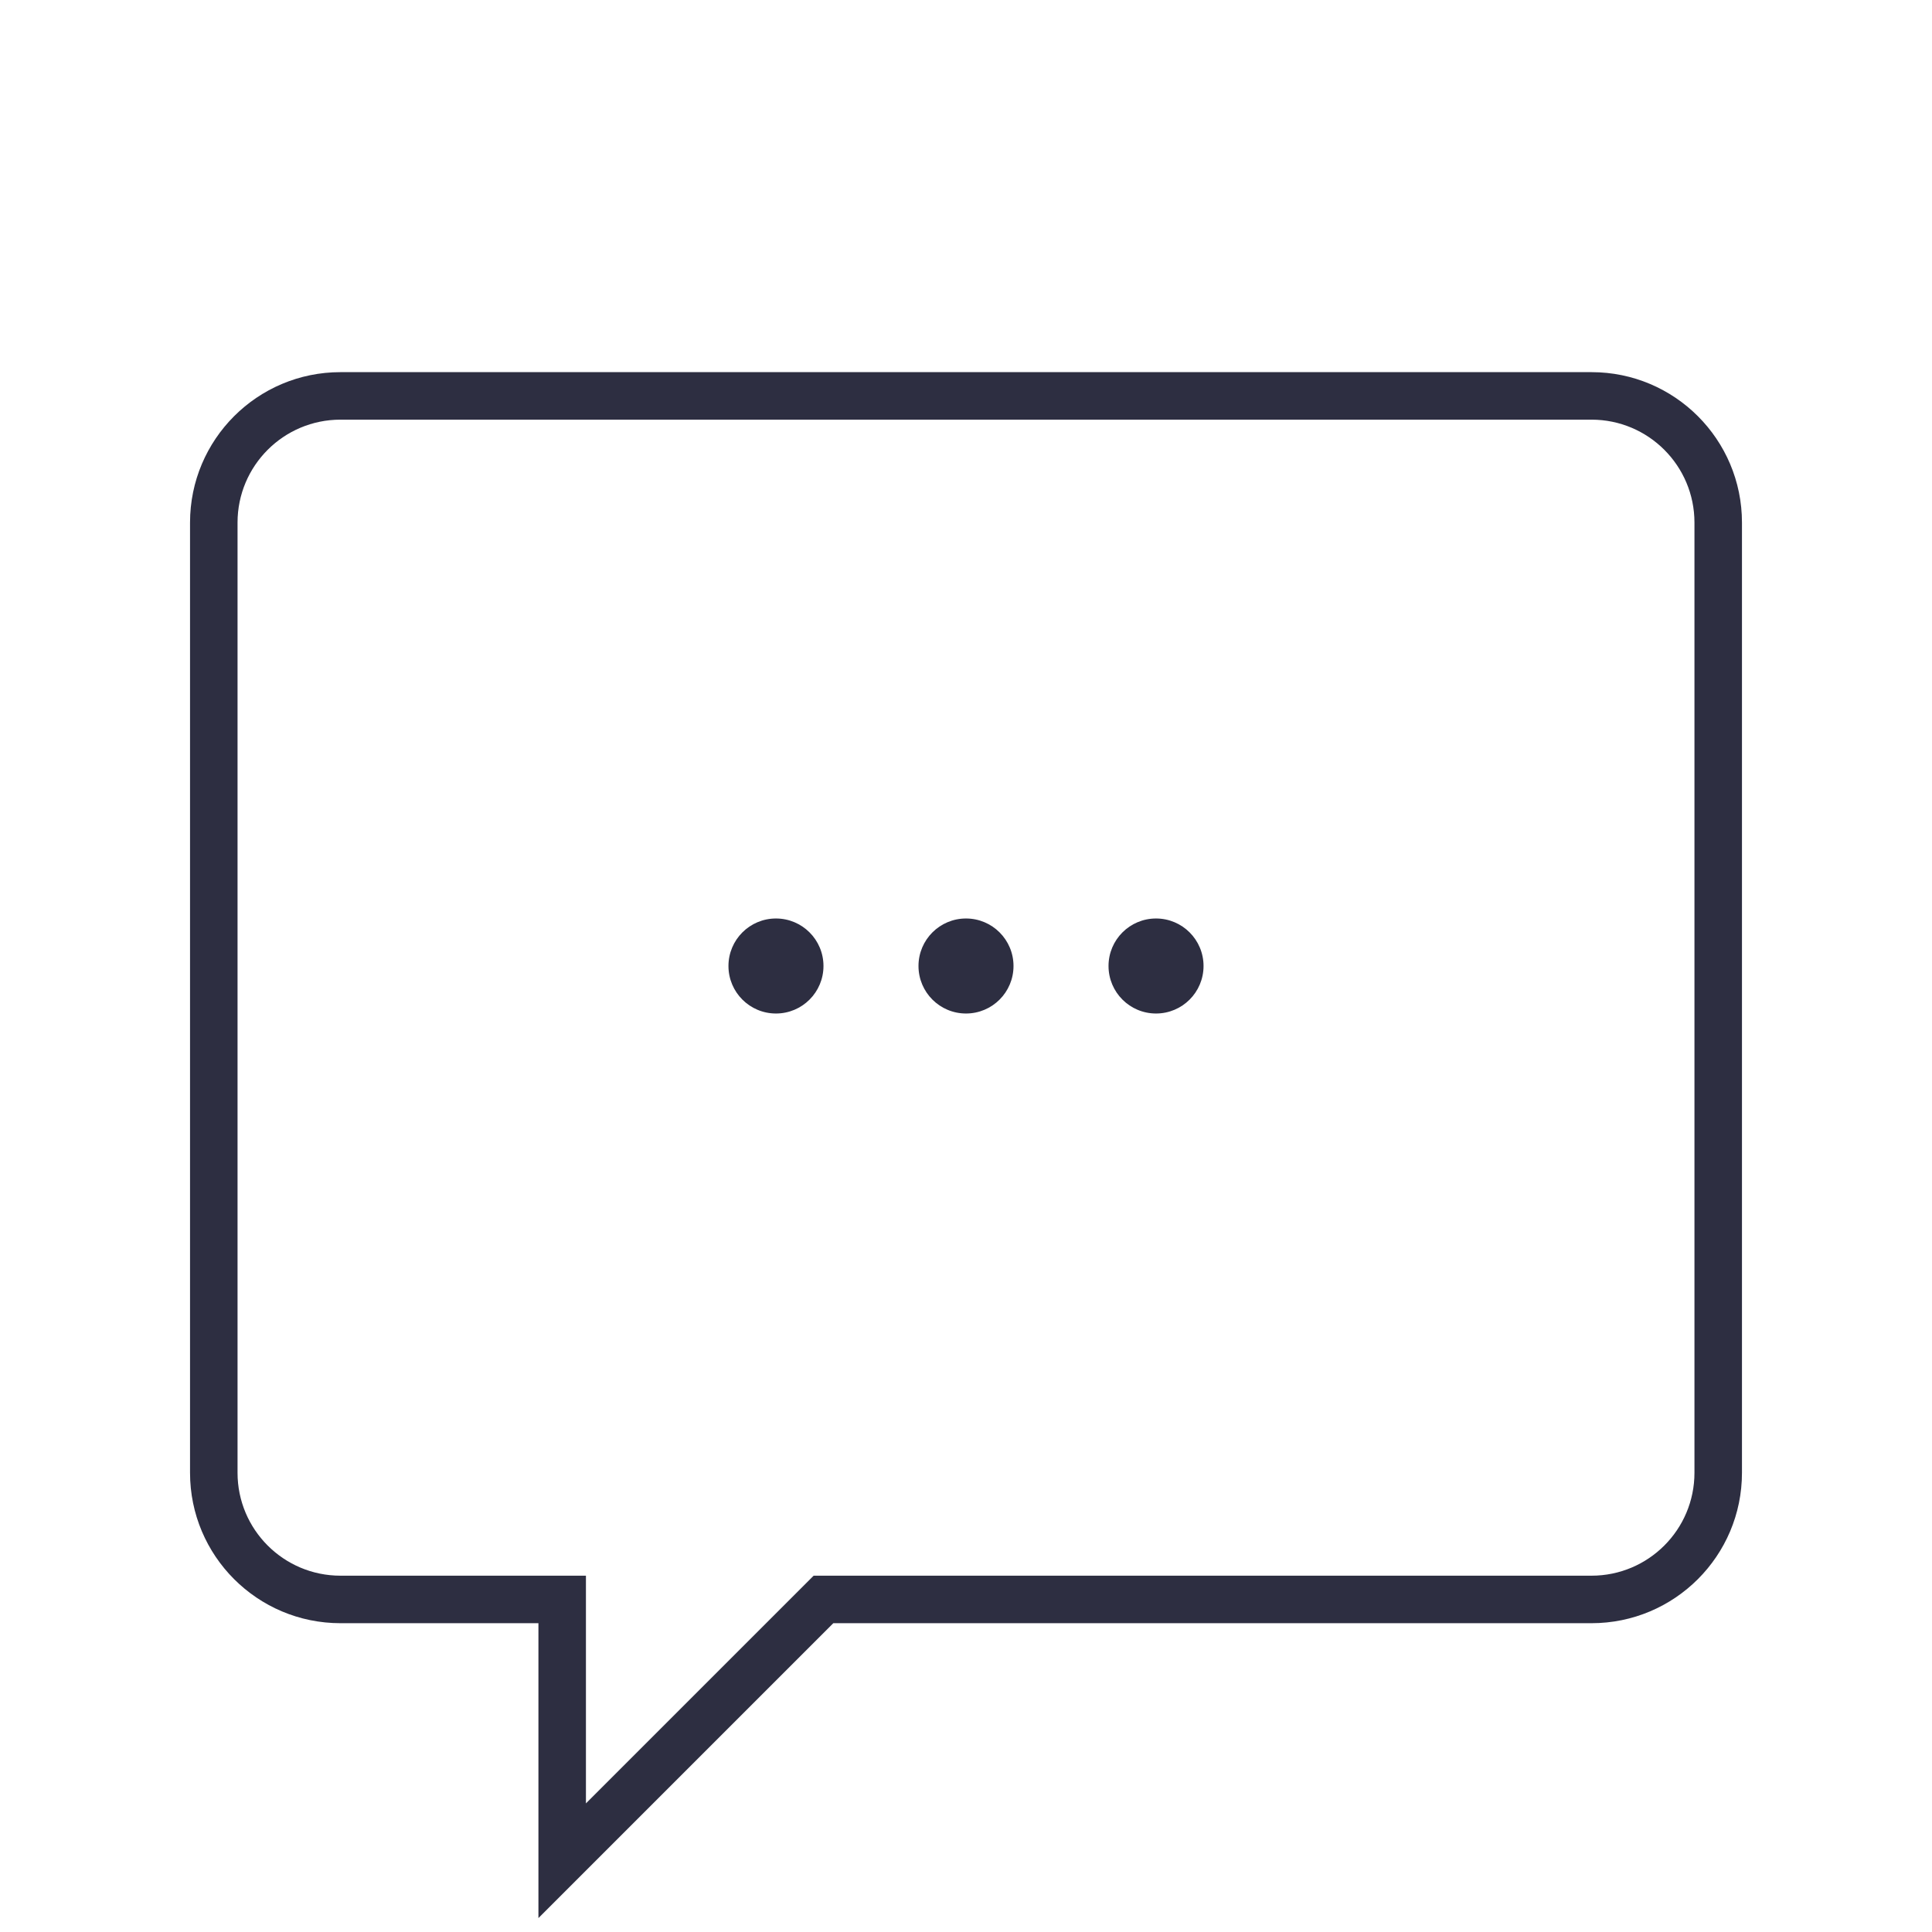 <svg fill="none" xmlns="http://www.w3.org/2000/svg" viewBox="0 0 122 122"><path fill-rule="evenodd" clip-rule="evenodd" d="M12 33c0-5.247 4.253-9.5 9.5-9.5h79c5.247 0 9.5 4.253 9.5 9.5v60c0 5.247-4.253 9.5-9.5 9.5H52.621L34 121.121V102.5H21.5c-5.247 0-9.5-4.253-9.5-9.5V33Zm9.5-6.5c-3.59 0-6.5 2.91-6.5 6.5v60c0 3.59 2.91 6.5 6.5 6.5H37v14.379L51.379 99.5H100.5c3.59 0 6.5-2.91 6.5-6.5V33c0-3.59-2.91-6.5-6.5-6.5h-79Z" fill="#2D2E41"/><path d="M64 61c0 1.657-1.343 3-3 3s-3-1.343-3-3 1.343-3 3-3 3 1.343 3 3Zm-12 0c0 1.657-1.343 3-3 3s-3-1.343-3-3 1.343-3 3-3 3 1.343 3 3Zm24 0c0 1.657-1.343 3-3 3s-3-1.343-3-3 1.343-3 3-3 3 1.343 3 3Z" fill="#2D2E41"/></svg>